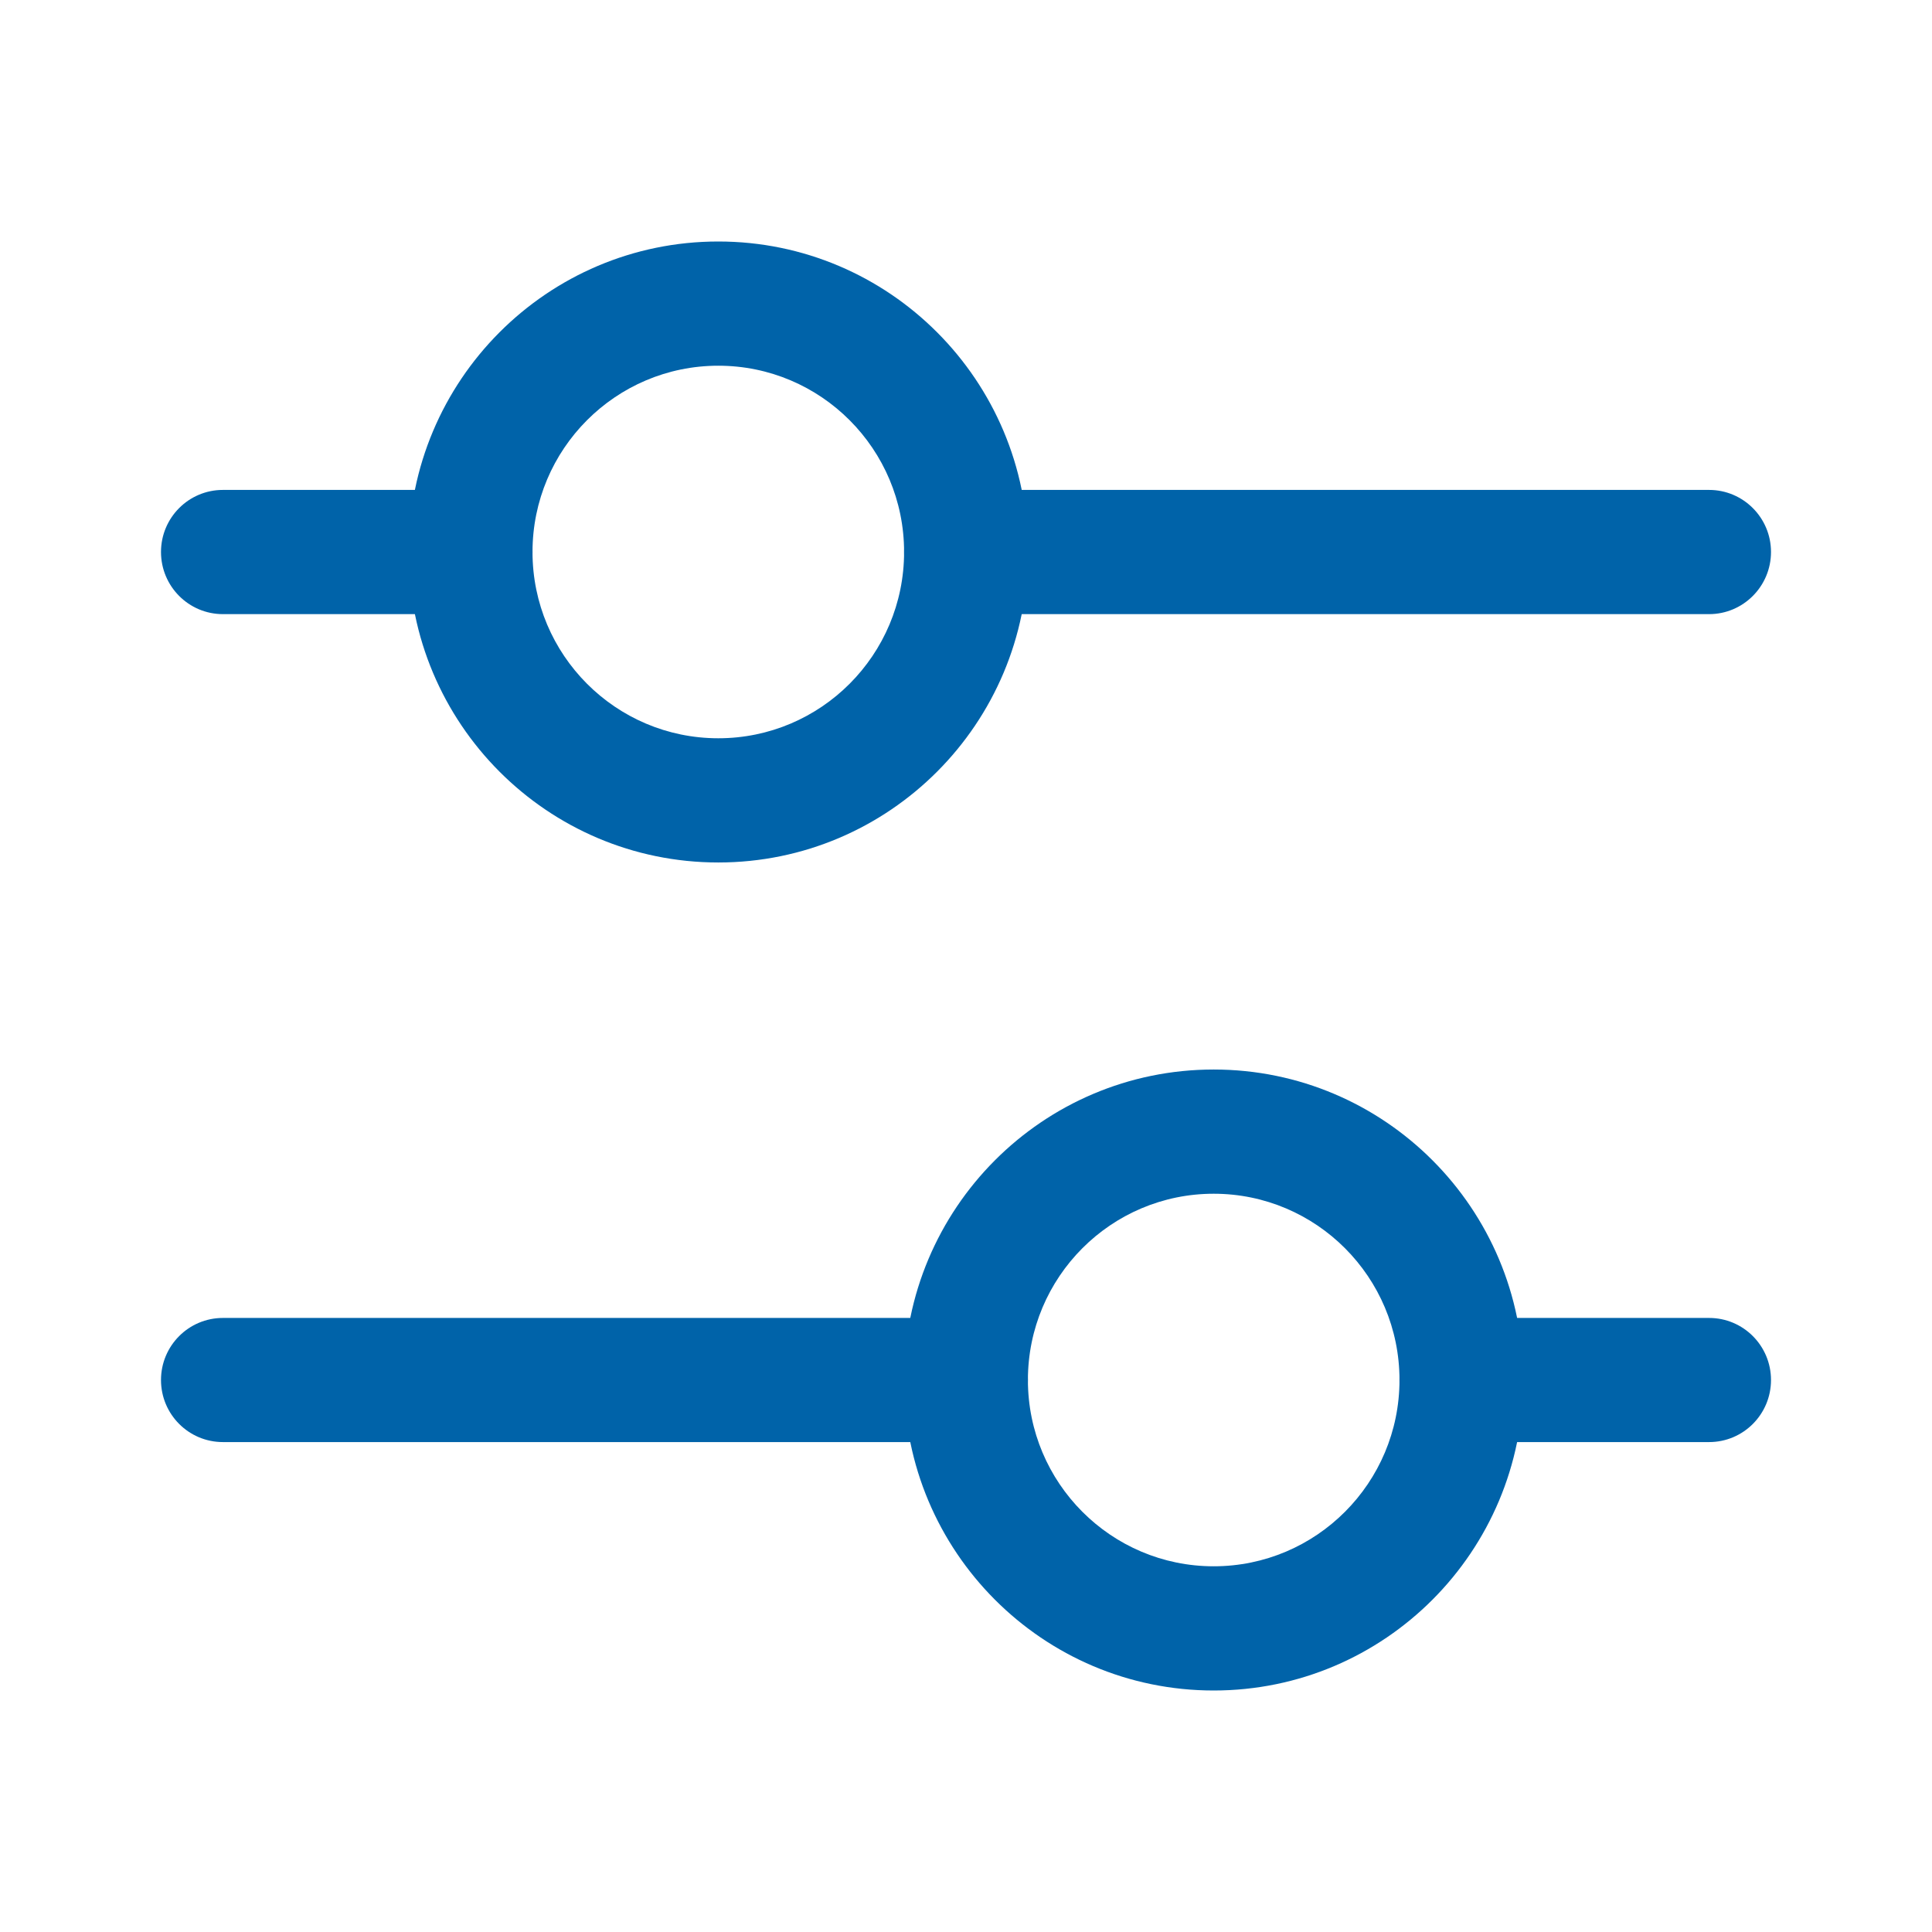  <svg
      width='24'
      height='24'
      viewBox='0 0 24 24'
      fill='none'
      xmlns='http://www.w3.org/2000/svg'
    >
      <path
        fillRule='evenodd'
        clipRule='evenodd'
        d='M8.923 4.543C7.649 4.543 6.615 5.579 6.615 6.857C6.615 8.135 7.649 9.171 8.923 9.171C10.198 9.171 11.231 8.135 11.231 6.857C11.231 5.579 10.198 4.543 8.923 4.543ZM5.077 6.857C5.077 4.727 6.799 3 8.923 3C11.047 3 12.769 4.727 12.769 6.857C12.769 8.987 11.047 10.714 8.923 10.714C6.799 10.714 5.077 8.987 5.077 6.857Z'
        fill='#0063A9'
      />
      <path
        fillRule='evenodd'
        clipRule='evenodd'
        d='M2 6.857C2 6.431 2.344 6.086 2.769 6.086H5.846C6.271 6.086 6.615 6.431 6.615 6.857C6.615 7.283 6.271 7.629 5.846 7.629H2.769C2.344 7.629 2 7.283 2 6.857Z'
        fill='#0063A9'
      />
      <path
        fillRule='evenodd'
        clipRule='evenodd'
        d='M11.231 6.857C11.231 6.431 11.575 6.086 12 6.086L21.231 6.086C21.655 6.086 22 6.431 22 6.857C22 7.283 21.655 7.629 21.231 7.629L12 7.629C11.575 7.629 11.231 7.283 11.231 6.857Z'
        fill='#0063A9'
      />
      <path
        fillRule='evenodd'
        clipRule='evenodd'
        d='M15.077 14.829C16.351 14.829 17.385 15.865 17.385 17.143C17.385 18.421 16.351 19.457 15.077 19.457C13.802 19.457 12.769 18.421 12.769 17.143C12.769 15.865 13.802 14.829 15.077 14.829ZM18.923 17.143C18.923 15.012 17.201 13.286 15.077 13.286C12.953 13.286 11.231 15.012 11.231 17.143C11.231 19.273 12.953 21 15.077 21C17.201 21 18.923 19.273 18.923 17.143Z'
        fill='#0063A9'
      />
      <path
        fillRule='evenodd'
        clipRule='evenodd'
        d='M22 17.143C22 16.717 21.656 16.372 21.231 16.372H18.154C17.729 16.372 17.385 16.717 17.385 17.143C17.385 17.569 17.729 17.914 18.154 17.914H21.231C21.656 17.914 22 17.569 22 17.143Z'
        fill='#0063A9'
      />
      <path
        fillRule='evenodd'
        clipRule='evenodd'
        d='M12.769 17.143C12.769 16.717 12.425 16.372 12 16.372L2.769 16.372C2.344 16.372 2 16.717 2 17.143C2 17.569 2.344 17.914 2.769 17.914L12 17.914C12.425 17.914 12.769 17.569 12.769 17.143Z'
        fill='#0063A9'
      />
    </svg>